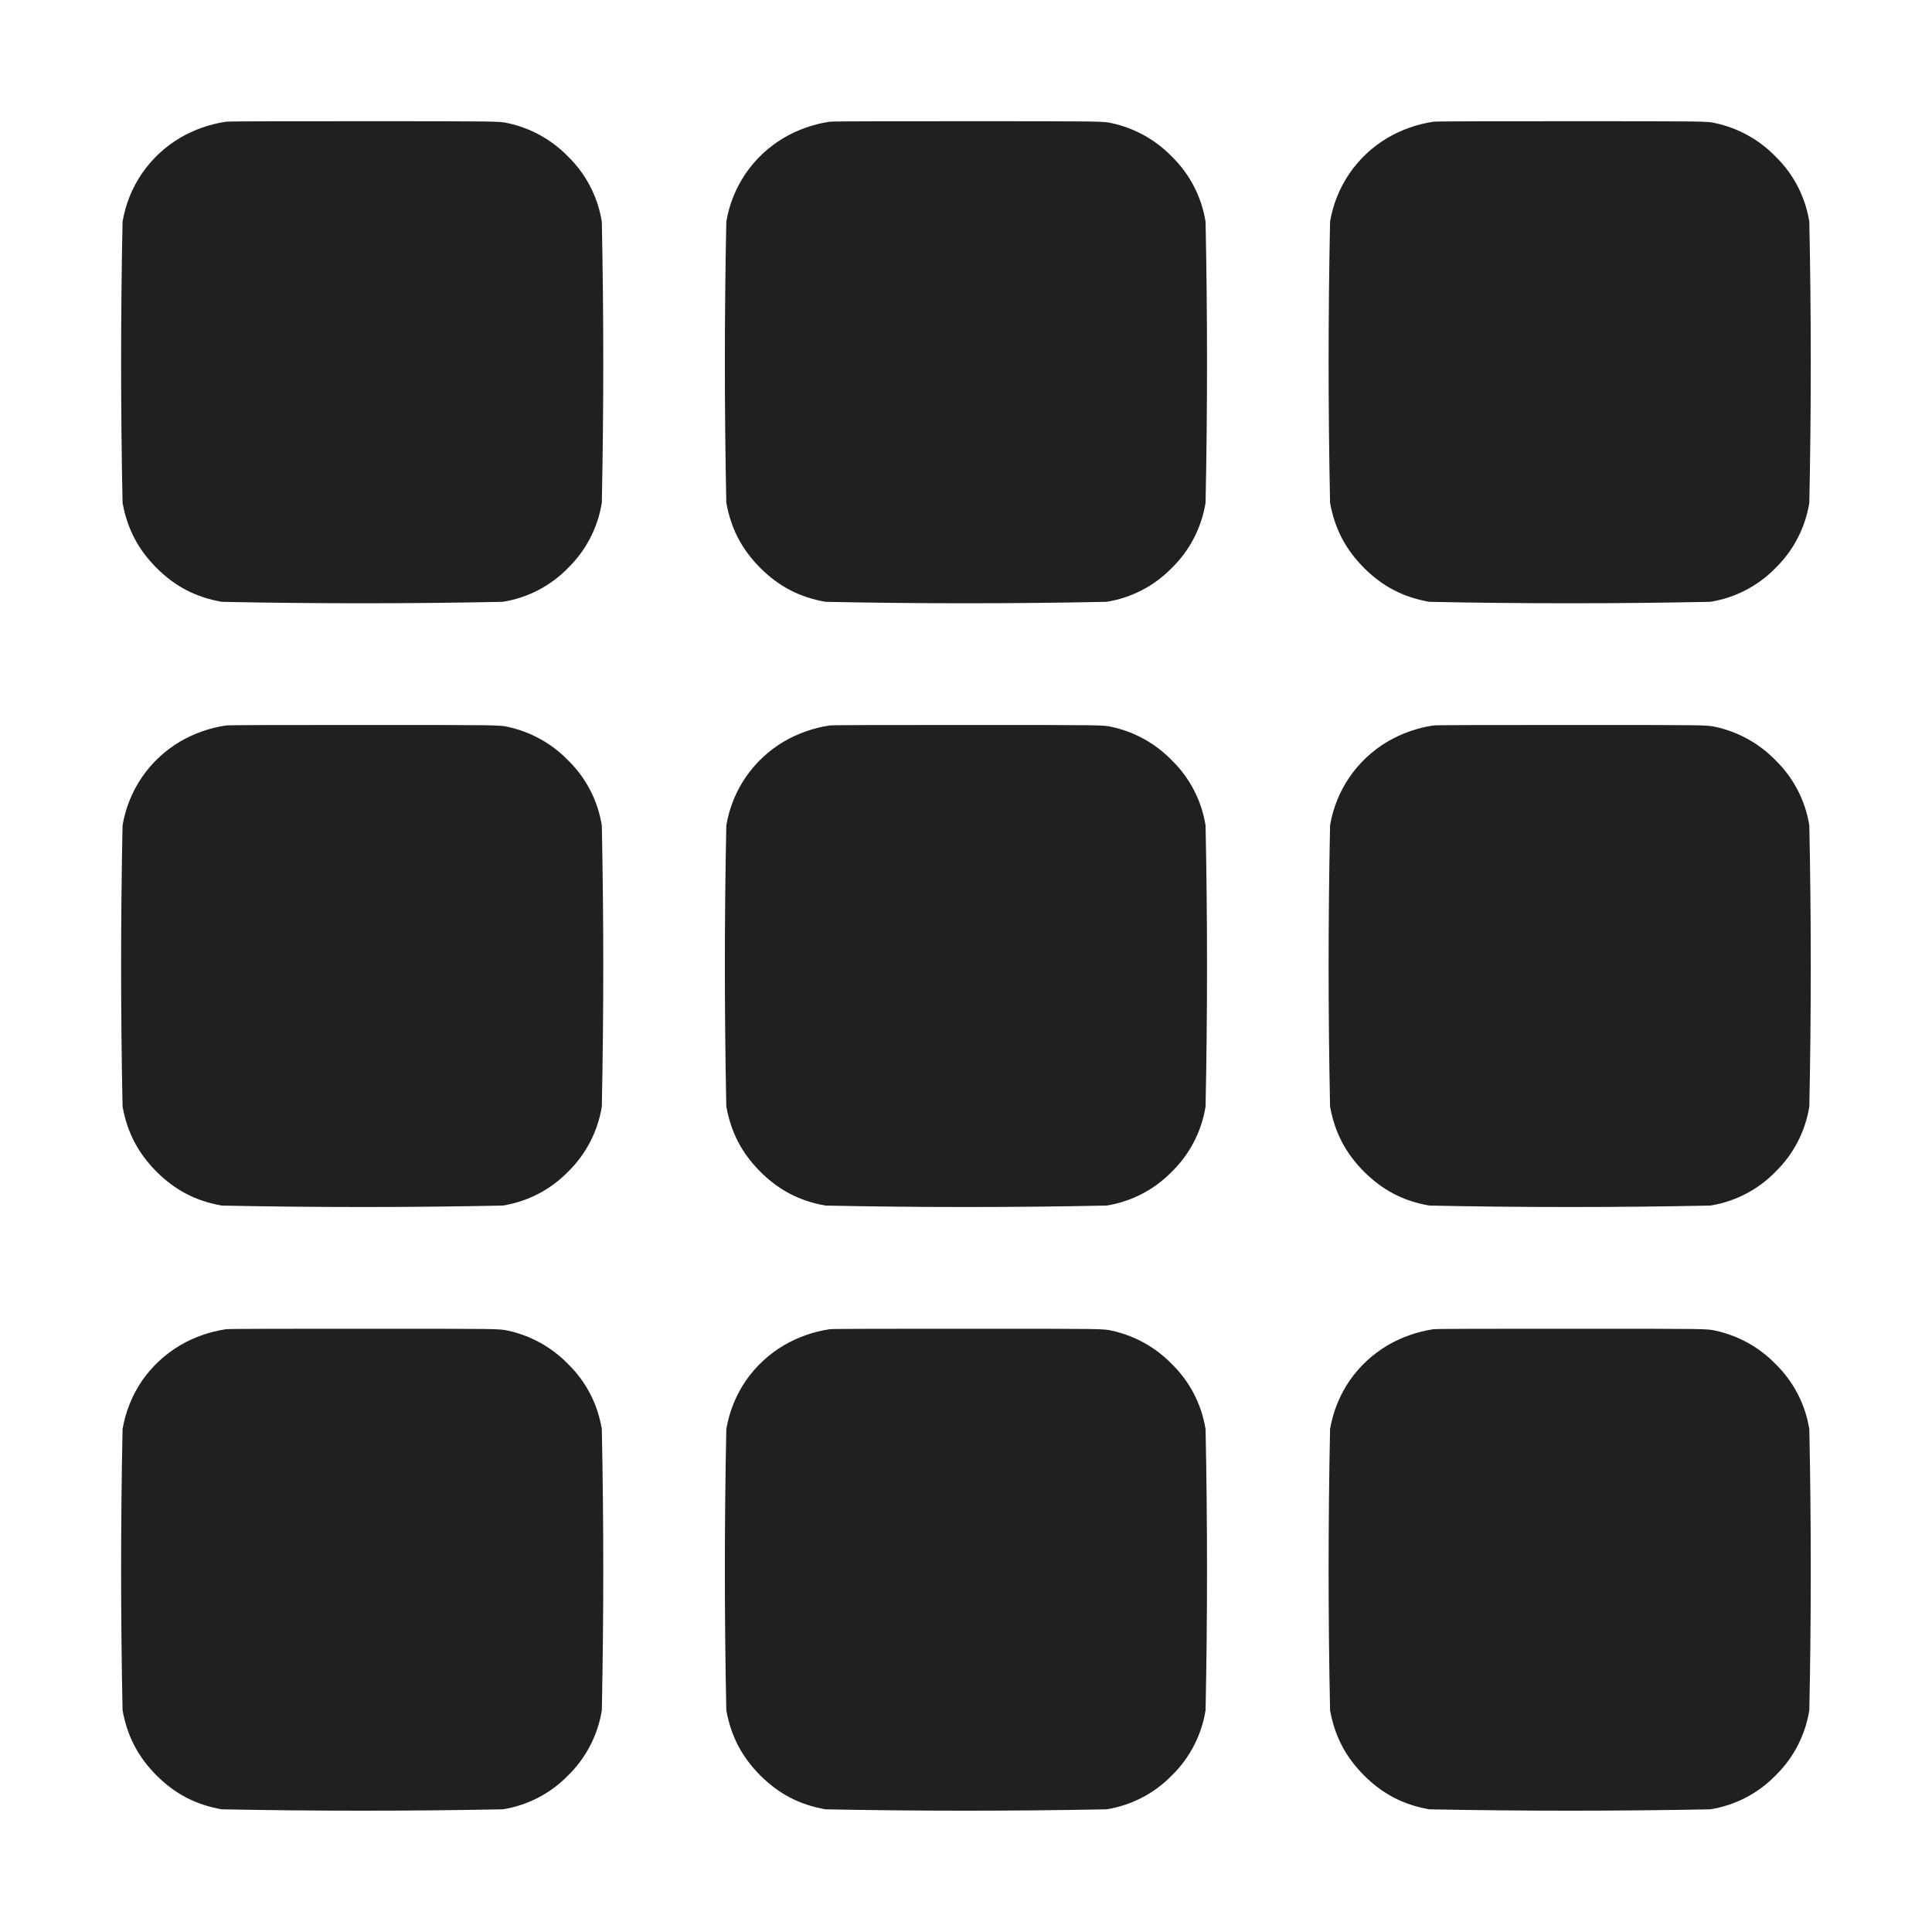 <svg width="16" height="16" viewBox="0 0 16 16" fill="none" xmlns="http://www.w3.org/2000/svg">
<path d="M1.871 1.008C1.737 1.028 1.609 1.073 1.492 1.141C1.367 1.215 1.259 1.315 1.176 1.436C1.094 1.556 1.039 1.692 1.015 1.836C0.999 2.612 0.999 3.388 1.015 4.164C1.055 4.383 1.145 4.551 1.297 4.704C1.449 4.855 1.617 4.945 1.836 4.984C2.612 5 3.388 5 4.164 4.984C4.37 4.951 4.559 4.853 4.704 4.704C4.853 4.559 4.951 4.369 4.984 4.164C5 3.388 5 2.612 4.984 1.836C4.951 1.63 4.853 1.441 4.704 1.296C4.569 1.157 4.396 1.061 4.207 1.02C4.137 1.004 4.129 1.004 3.031 1.004C2.406 1.004 1.902 1.004 1.871 1.008ZM6.871 1.008C6.737 1.028 6.609 1.073 6.492 1.141C6.367 1.215 6.259 1.315 6.176 1.436C6.094 1.556 6.039 1.692 6.015 1.836C5.999 2.612 5.999 3.388 6.015 4.164C6.055 4.383 6.145 4.551 6.297 4.704C6.449 4.855 6.617 4.945 6.836 4.984C7.612 5 8.388 5 9.164 4.984C9.37 4.951 9.559 4.853 9.704 4.704C9.853 4.559 9.951 4.369 9.984 4.164C10 3.388 10 2.612 9.984 1.836C9.951 1.63 9.853 1.441 9.704 1.296C9.569 1.157 9.396 1.061 9.207 1.02C9.137 1.004 9.129 1.004 8.031 1.004C7.406 1.004 6.902 1.004 6.871 1.008ZM11.871 1.008C11.737 1.028 11.609 1.073 11.492 1.141C11.367 1.215 11.259 1.315 11.176 1.436C11.094 1.556 11.039 1.692 11.015 1.836C10.999 2.612 10.999 3.388 11.015 4.164C11.055 4.383 11.145 4.551 11.297 4.704C11.449 4.855 11.617 4.945 11.836 4.984C12.612 5 13.388 5 14.164 4.984C14.37 4.951 14.559 4.853 14.704 4.704C14.853 4.559 14.951 4.369 14.984 4.164C15 3.388 15 2.612 14.984 1.836C14.951 1.63 14.853 1.441 14.704 1.296C14.569 1.157 14.396 1.061 14.207 1.02C14.137 1.004 14.129 1.004 13.031 1.004C12.406 1.004 11.902 1.004 11.871 1.008ZM1.871 6.008C1.737 6.028 1.609 6.073 1.492 6.141C1.367 6.215 1.259 6.315 1.176 6.436C1.094 6.556 1.039 6.692 1.015 6.836C0.999 7.612 0.999 8.388 1.015 9.164C1.055 9.383 1.145 9.551 1.297 9.704C1.449 9.855 1.617 9.945 1.836 9.984C2.612 10 3.388 10 4.164 9.984C4.37 9.951 4.559 9.853 4.704 9.704C4.853 9.559 4.951 9.369 4.984 9.164C5 8.388 5 7.612 4.984 6.836C4.951 6.63 4.853 6.441 4.704 6.296C4.569 6.157 4.396 6.061 4.207 6.02C4.137 6.004 4.129 6.004 3.031 6.004C2.406 6.004 1.902 6.004 1.871 6.008ZM6.871 6.008C6.737 6.028 6.609 6.073 6.492 6.141C6.367 6.215 6.259 6.315 6.176 6.436C6.094 6.556 6.039 6.692 6.015 6.836C5.999 7.612 5.999 8.388 6.015 9.164C6.055 9.383 6.145 9.551 6.297 9.704C6.449 9.855 6.617 9.945 6.836 9.984C7.612 10 8.388 10 9.164 9.984C9.37 9.951 9.559 9.853 9.704 9.704C9.853 9.559 9.951 9.369 9.984 9.164C10 8.388 10 7.612 9.984 6.836C9.951 6.63 9.853 6.441 9.704 6.296C9.569 6.157 9.396 6.061 9.207 6.02C9.137 6.004 9.129 6.004 8.031 6.004C7.406 6.004 6.902 6.004 6.871 6.008ZM11.871 6.008C11.737 6.028 11.609 6.073 11.492 6.141C11.367 6.215 11.259 6.315 11.176 6.436C11.094 6.556 11.039 6.692 11.015 6.836C10.999 7.612 10.999 8.388 11.015 9.164C11.055 9.383 11.145 9.551 11.297 9.704C11.449 9.855 11.617 9.945 11.836 9.984C12.612 10 13.388 10 14.164 9.984C14.37 9.951 14.559 9.853 14.704 9.704C14.853 9.559 14.951 9.369 14.984 9.164C15 8.388 15 7.612 14.984 6.836C14.951 6.63 14.853 6.441 14.704 6.296C14.569 6.157 14.396 6.061 14.207 6.02C14.137 6.004 14.129 6.004 13.031 6.004C12.406 6.004 11.902 6.004 11.871 6.008ZM1.871 11.008C1.737 11.028 1.609 11.073 1.492 11.141C1.367 11.215 1.259 11.315 1.176 11.435C1.094 11.556 1.039 11.692 1.015 11.836C0.999 12.612 0.999 13.388 1.015 14.164C1.055 14.383 1.145 14.551 1.297 14.704C1.449 14.855 1.617 14.945 1.836 14.984C2.612 14.999 3.388 14.999 4.164 14.984C4.37 14.951 4.559 14.853 4.704 14.704C4.853 14.559 4.951 14.369 4.984 14.164C5 13.388 5 12.612 4.984 11.836C4.951 11.63 4.853 11.441 4.704 11.296C4.569 11.157 4.396 11.061 4.207 11.02C4.137 11.004 4.129 11.004 3.031 11.004C2.406 11.004 1.902 11.004 1.871 11.008ZM6.871 11.008C6.737 11.028 6.609 11.073 6.492 11.141C6.367 11.215 6.259 11.315 6.176 11.435C6.094 11.556 6.039 11.692 6.015 11.836C5.999 12.612 5.999 13.388 6.015 14.164C6.055 14.383 6.145 14.551 6.297 14.704C6.449 14.855 6.617 14.945 6.836 14.984C7.612 14.999 8.388 14.999 9.164 14.984C9.37 14.951 9.559 14.853 9.704 14.704C9.853 14.559 9.951 14.369 9.984 14.164C10 13.388 10 12.612 9.984 11.836C9.951 11.63 9.853 11.441 9.704 11.296C9.569 11.157 9.396 11.061 9.207 11.02C9.137 11.004 9.129 11.004 8.031 11.004C7.406 11.004 6.902 11.004 6.871 11.008ZM11.871 11.008C11.737 11.028 11.609 11.073 11.492 11.141C11.367 11.215 11.259 11.315 11.176 11.435C11.094 11.556 11.039 11.692 11.015 11.836C10.999 12.612 10.999 13.388 11.015 14.164C11.055 14.383 11.145 14.551 11.297 14.704C11.449 14.855 11.617 14.945 11.836 14.984C12.612 14.999 13.388 14.999 14.164 14.984C14.37 14.951 14.559 14.853 14.704 14.704C14.853 14.559 14.951 14.369 14.984 14.164C15 13.388 15 12.612 14.984 11.836C14.951 11.63 14.853 11.441 14.704 11.296C14.569 11.157 14.396 11.061 14.207 11.02C14.137 11.004 14.129 11.004 13.031 11.004C12.406 11.004 11.902 11.004 11.871 11.008Z" fill="#202020"/>
</svg>
